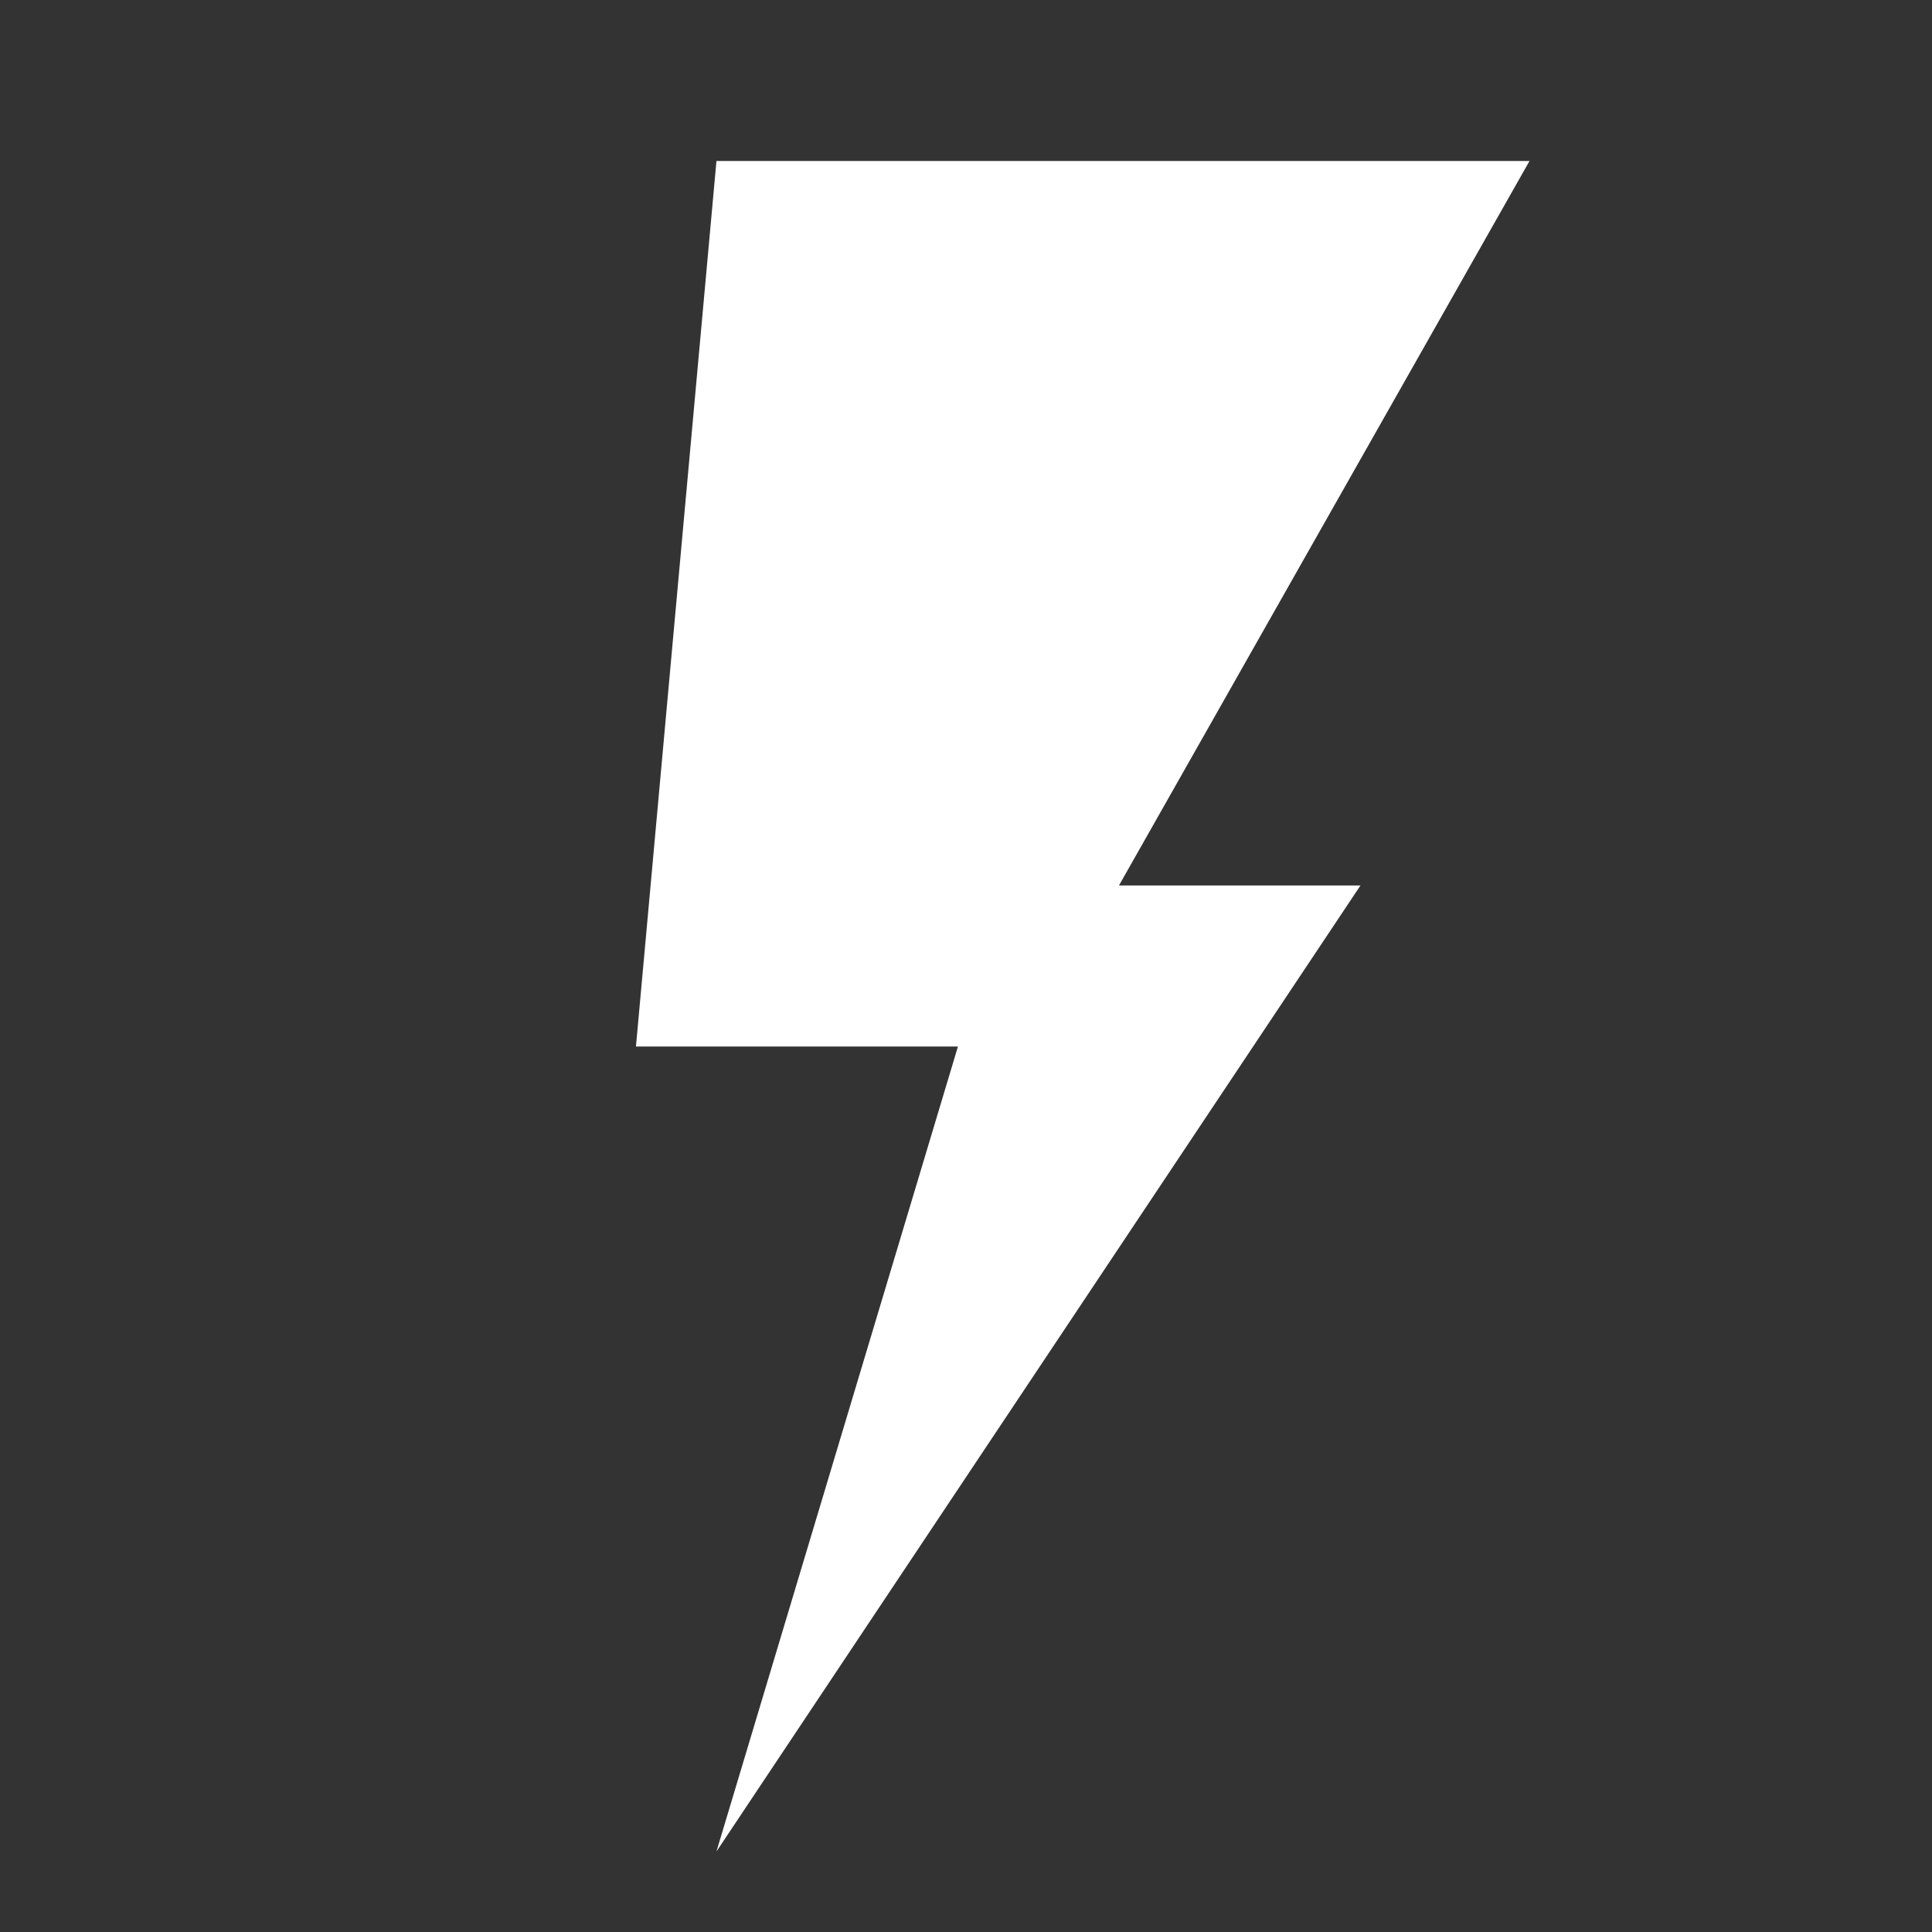 <?xml version="1.0" encoding="utf-8"?>
<svg version="1.1" id="Layer_2_1_" xmlns="http://www.w3.org/2000/svg" xmlns:xlink="http://www.w3.org/1999/xlink" x="0px" y="0px" viewBox="0 0 24 24" style="enable-background:new 0 0 24 24;fill:#fff" xml:space="preserve"><rect x="0" y="0" width="24" height="24" fill="#333333" stroke="none"/><polygon points="8.9,2 19,2 13.9,11 16.9,11 8.9,23 11.9,13 7.9,13" /></svg>